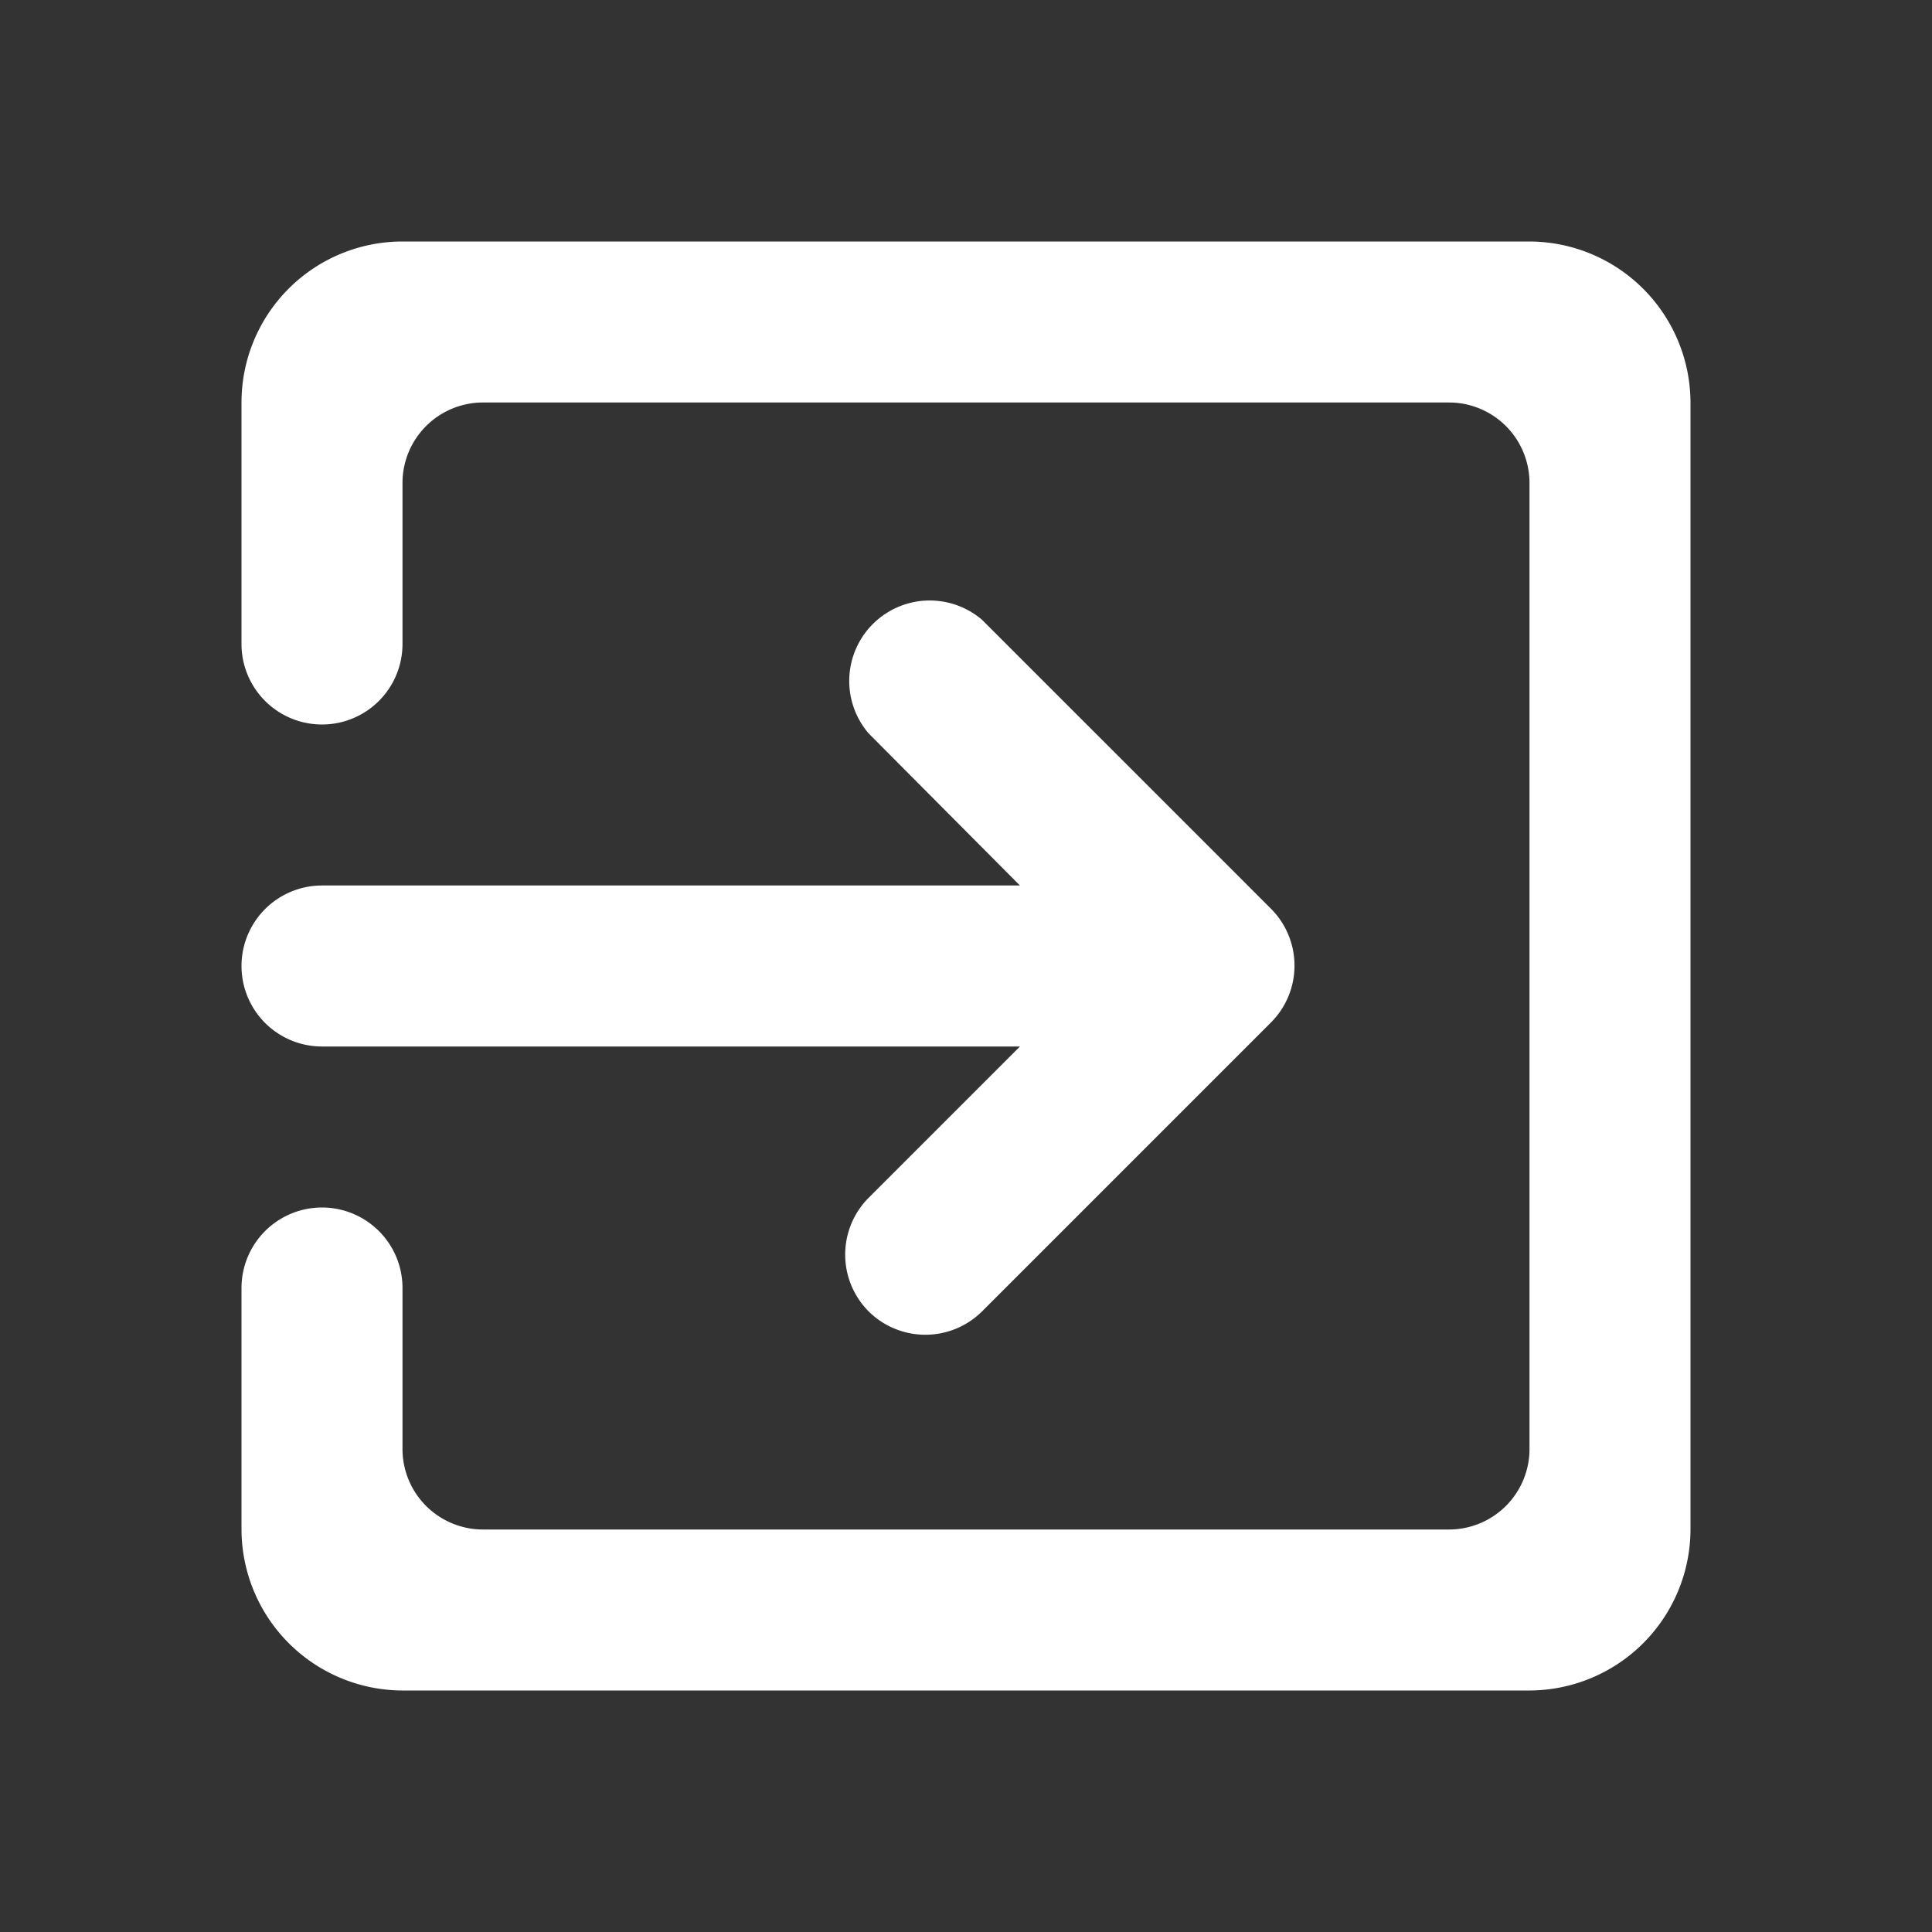 <svg xmlns="http://www.w3.org/2000/svg" width="24" height="24" viewBox="0 0 24 24"><rect x="0" y="0" width="24" height="24" fill="#333333" stroke="none"/><g transform="translate(-338 -78)"><path d="M0,0H24V24H0Z" transform="translate(338 78)" fill="none"/><path d="M10.79,16.29a1,1,0,0,0,1.41,0l3.59-3.59a1,1,0,0,0,0-1.41L12.2,7.7a1,1,0,0,0-1.41,1.41L12.67,11H4a1,1,0,0,0,0,2h8.67l-1.88,1.88A1,1,0,0,0,10.79,16.29ZM19,3H5A2,2,0,0,0,3,5V8A1,1,0,0,0,5,8V6A1,1,0,0,1,6,5H18a1,1,0,0,1,1,1V18a1,1,0,0,1-1,1H6a1,1,0,0,1-1-1V16a1,1,0,0,0-2,0v3a2.006,2.006,0,0,0,2,2H19a2.006,2.006,0,0,0,2-2V5A2.006,2.006,0,0,0,19,3Z" transform="translate(338 78)" fill="#fff"/></g></svg>